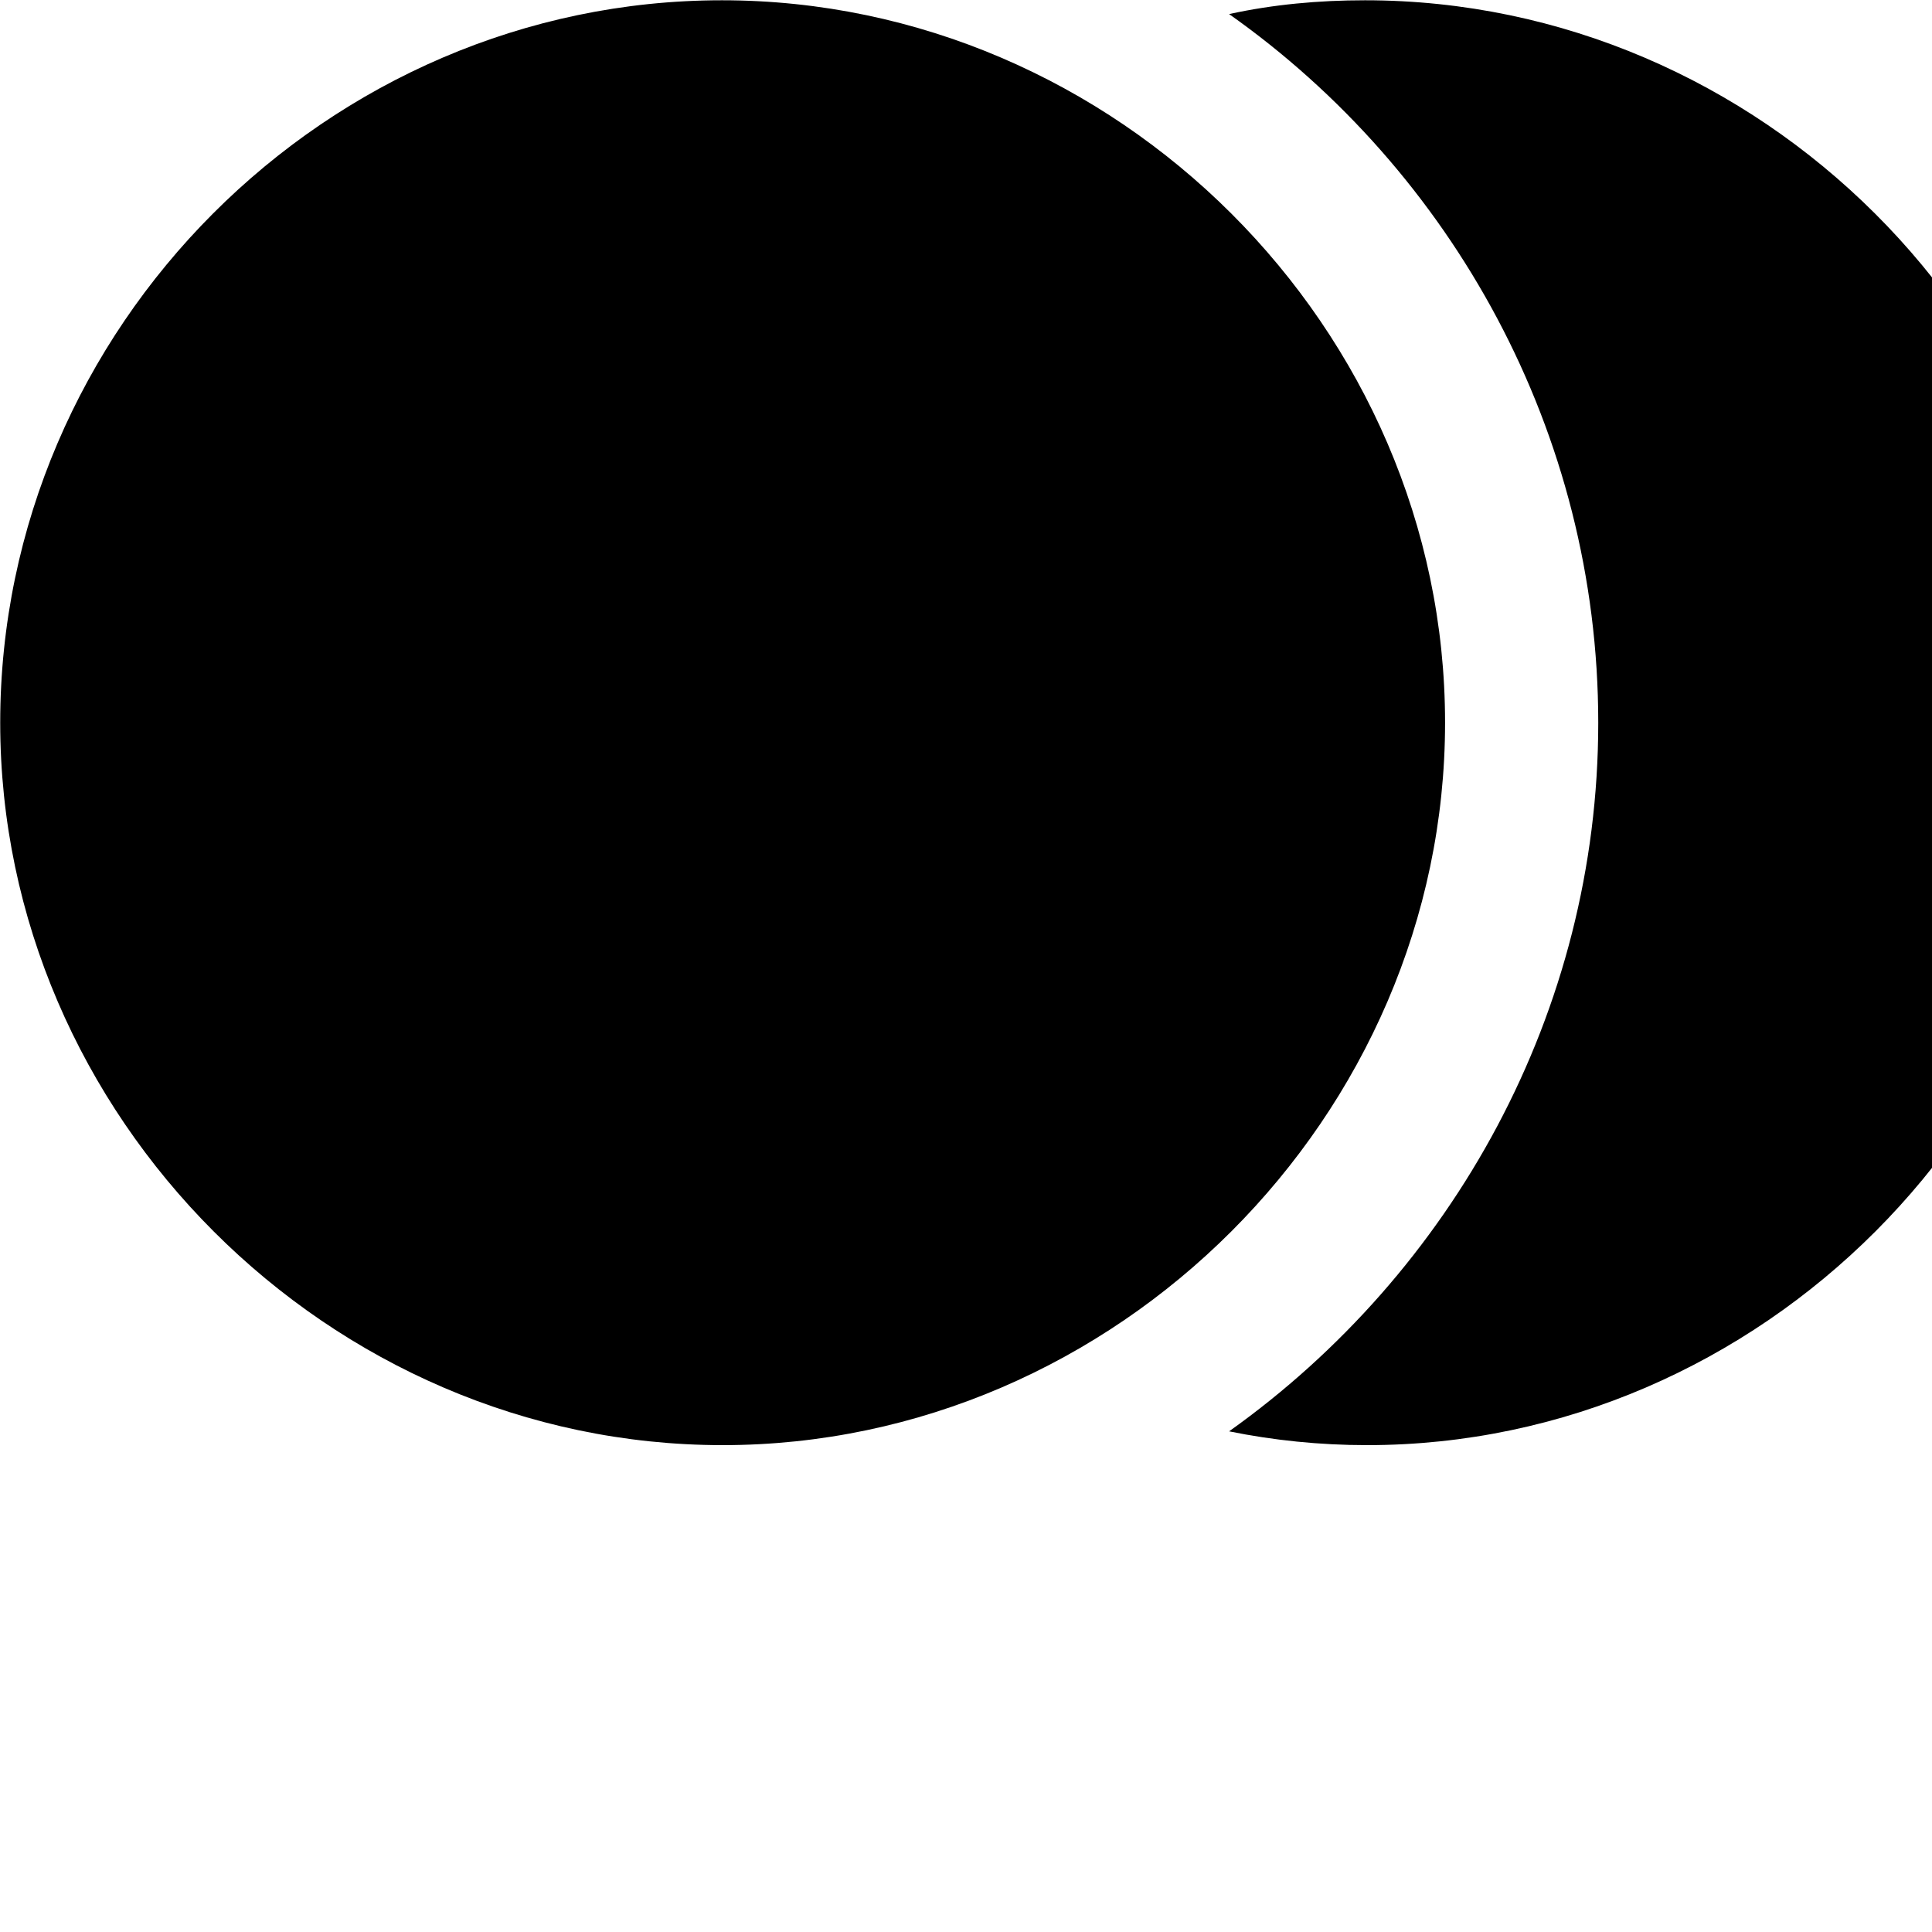 <svg xmlns="http://www.w3.org/2000/svg" viewBox="0 0 28 28" width="28" height="28">
  <path d="M10.473 20.944C16.173 20.944 20.943 16.174 20.943 10.474C20.943 4.754 16.173 0.004 10.463 0.004C4.743 0.004 0.003 4.754 0.003 10.474C0.003 16.174 4.763 20.944 10.473 20.944ZM19.783 0.004C19.113 0.004 18.453 0.064 17.813 0.204C21.043 2.484 23.163 6.264 23.163 10.474C23.163 14.674 21.043 18.444 17.813 20.744C18.453 20.874 19.123 20.944 19.813 20.944C25.513 20.944 30.273 16.174 30.273 10.474C30.273 4.754 25.503 0.004 19.783 0.004Z" />
</svg>
